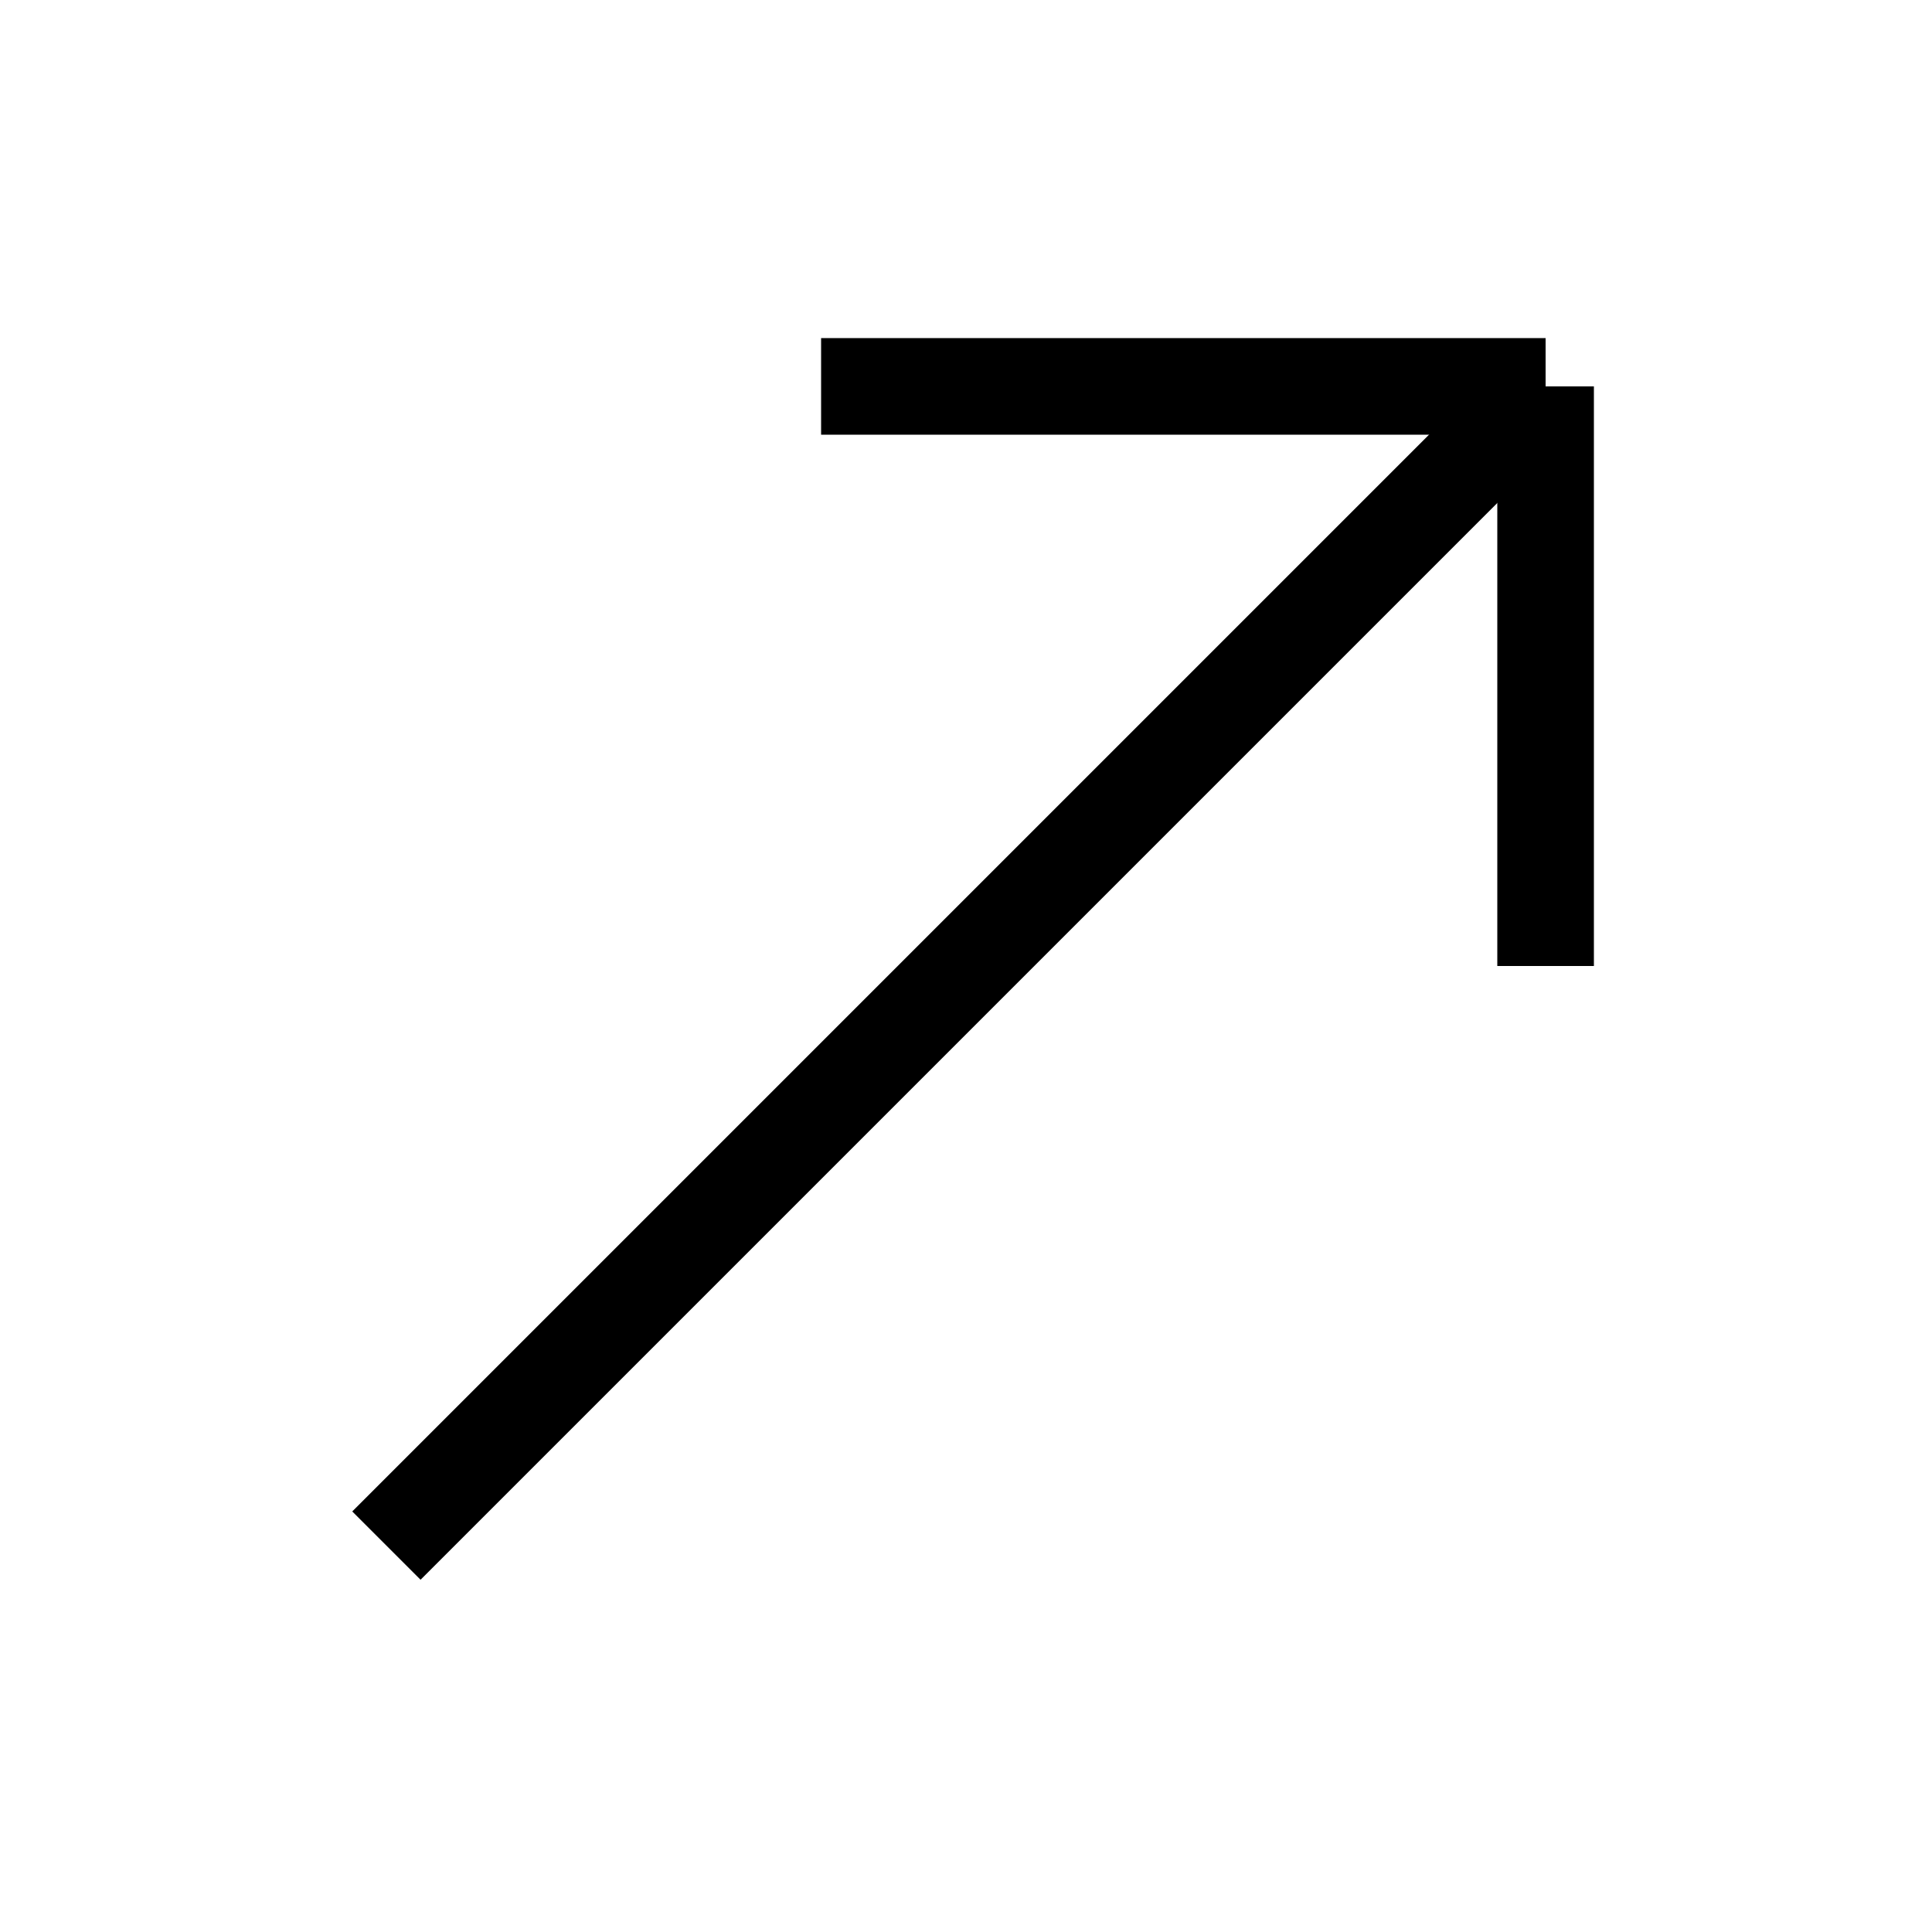 <?xml version="1.0" encoding="UTF-8" ?>

<!-- Created with PPL (https://www.ppl-lang.dev) -->		

<svg xmlns="http://www.w3.org/2000/svg" width="200" height="200">
<rect x="0" y="0" width="200" height="200" style="stroke-width:0; fill:white" />
<line x1="40" y1="160" x2="160" y2="40" style="stroke:black; stroke-width:10;" />
<line x1="85" y1="40" x2="160" y2="40" style="stroke:black; stroke-width:10;" />
<line x1="160" y1="100" x2="160" y2="40" style="stroke:black; stroke-width:10;" />
</svg>

